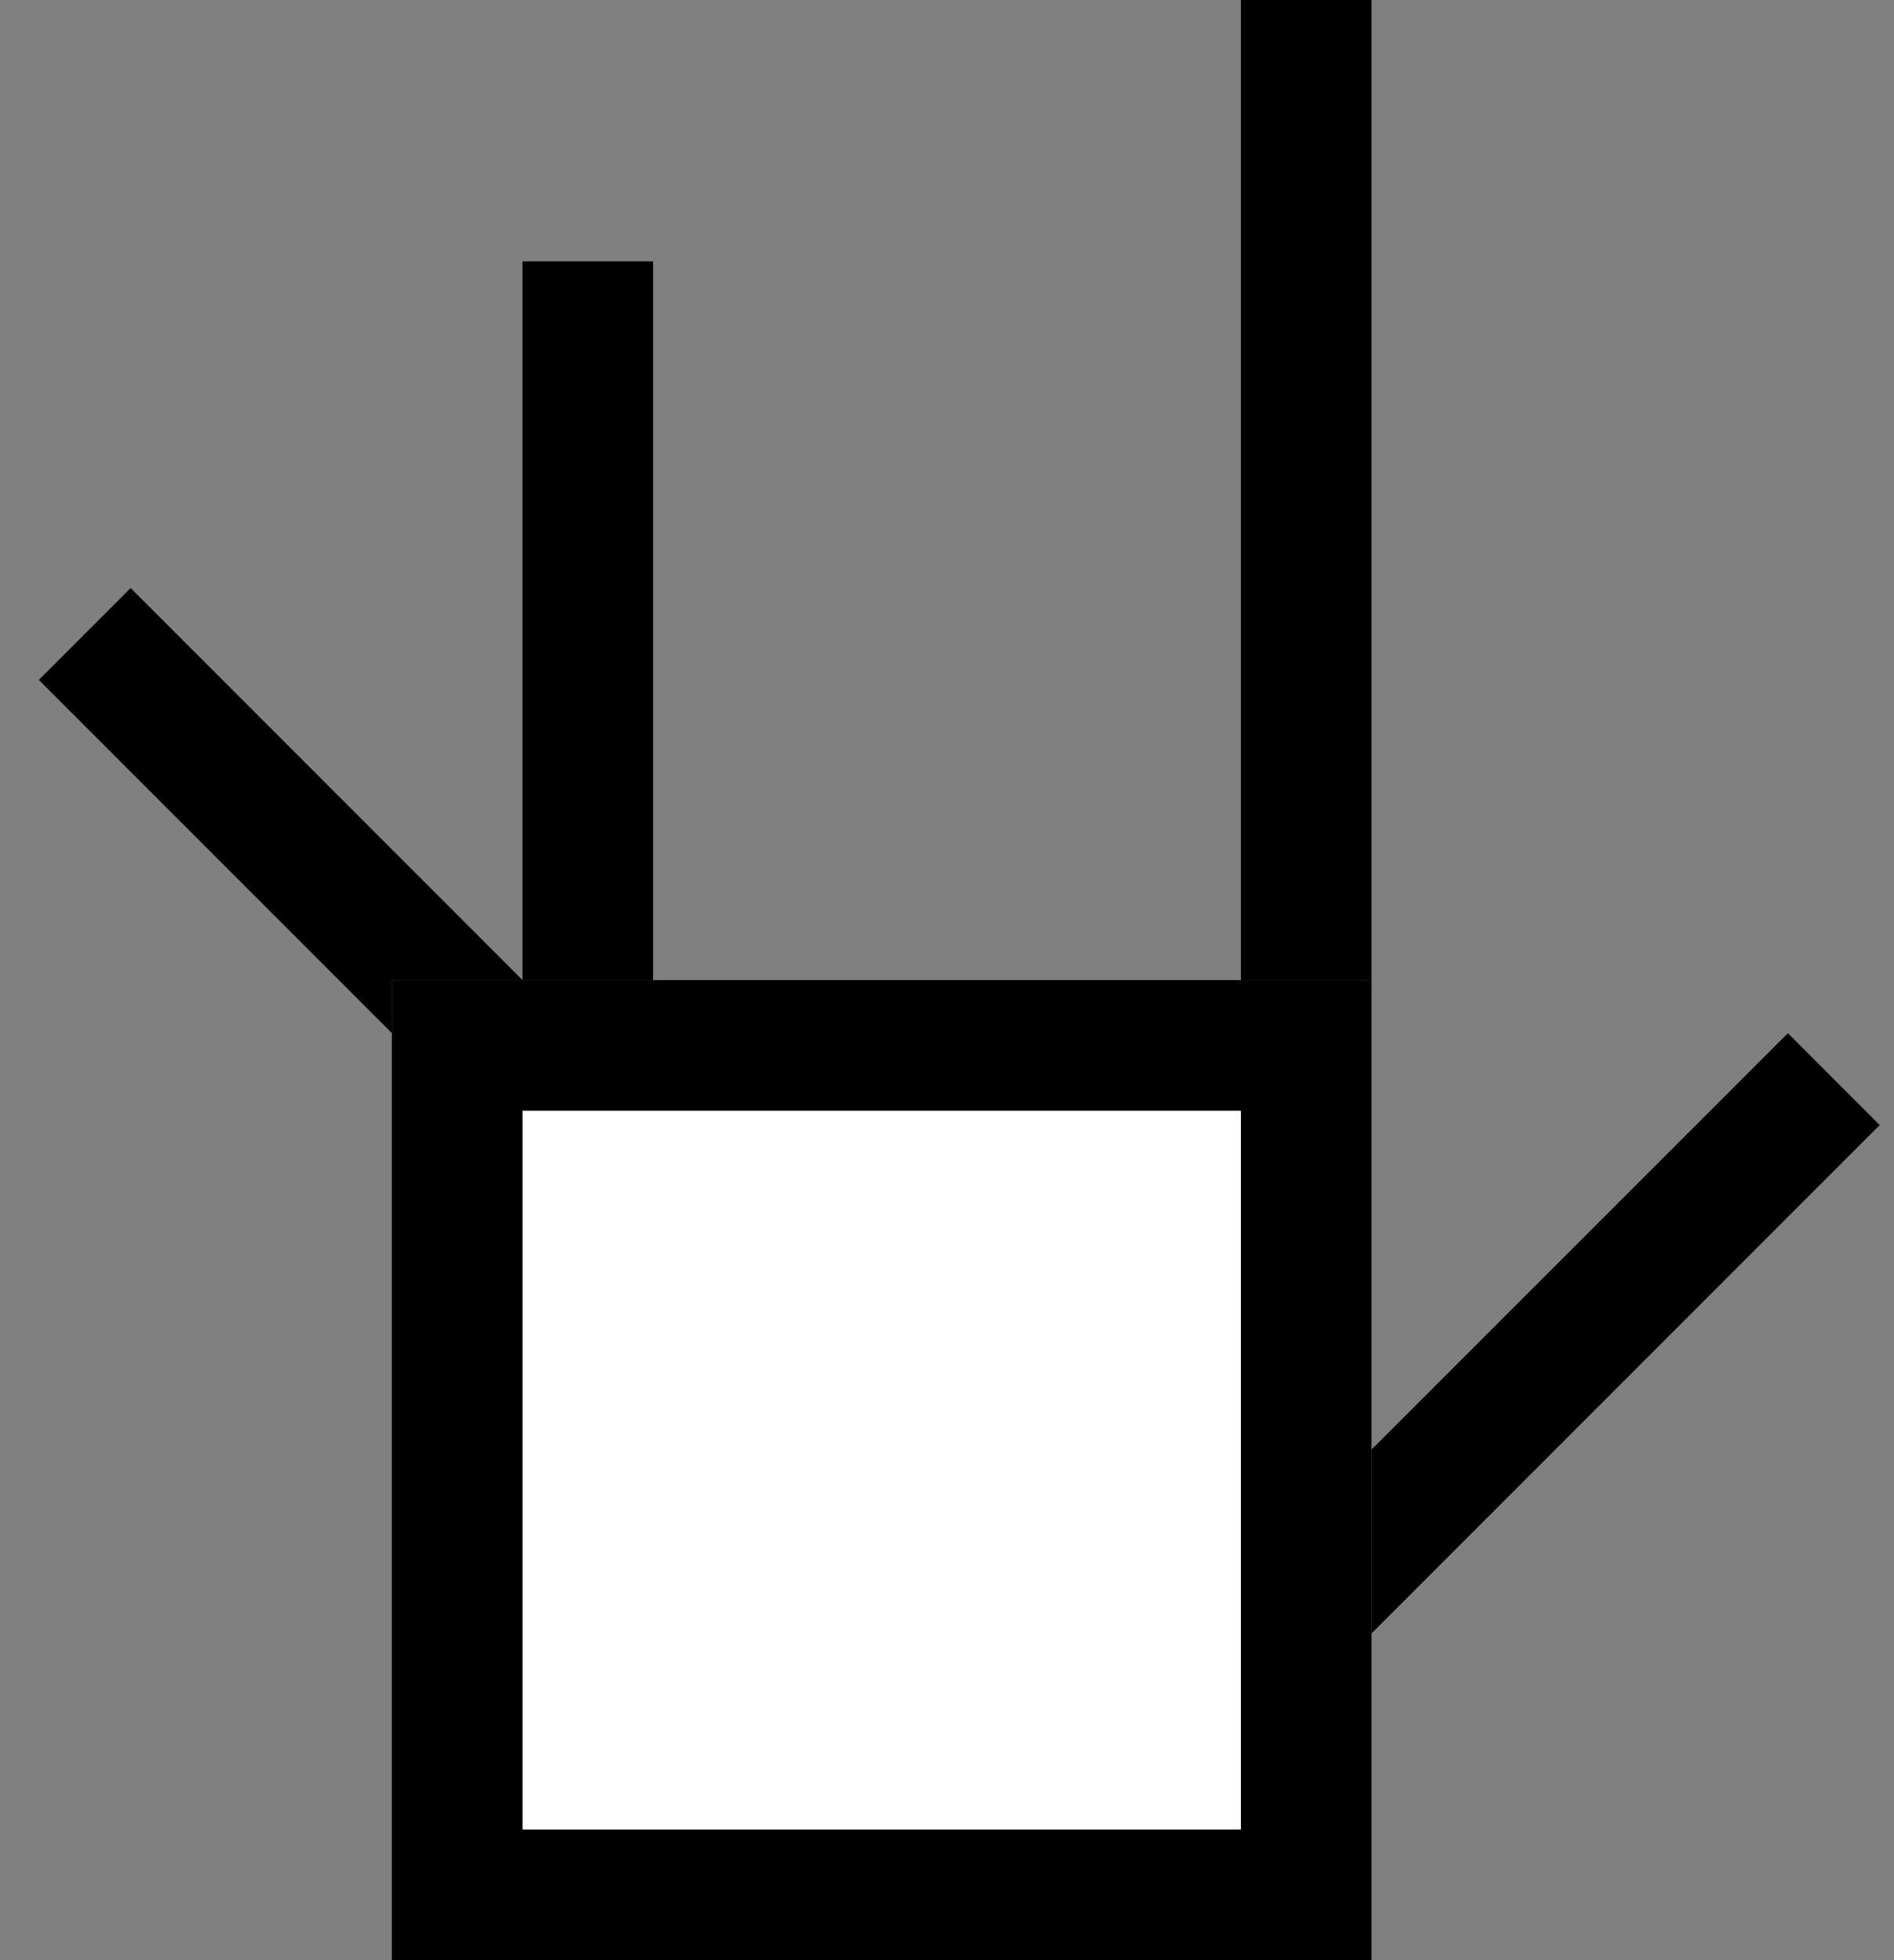 <svg xmlns="http://www.w3.org/2000/svg" width="29" height="30" version="1.0"><rect width="100%" height="100%" fill="#808080" stroke="none"/><path d="M6 15h15v15H6z"/><path fill="#fff" d="M8 17h11v11H8z"/><path d="M19 0h2v15h-2zM8 4h2v11H8zM2 9L.594 10.406 6 15.812V15h2L2 9zM27.375 15.813L21 22.186V25l7.781-7.781-1.406-1.407z"/></svg>